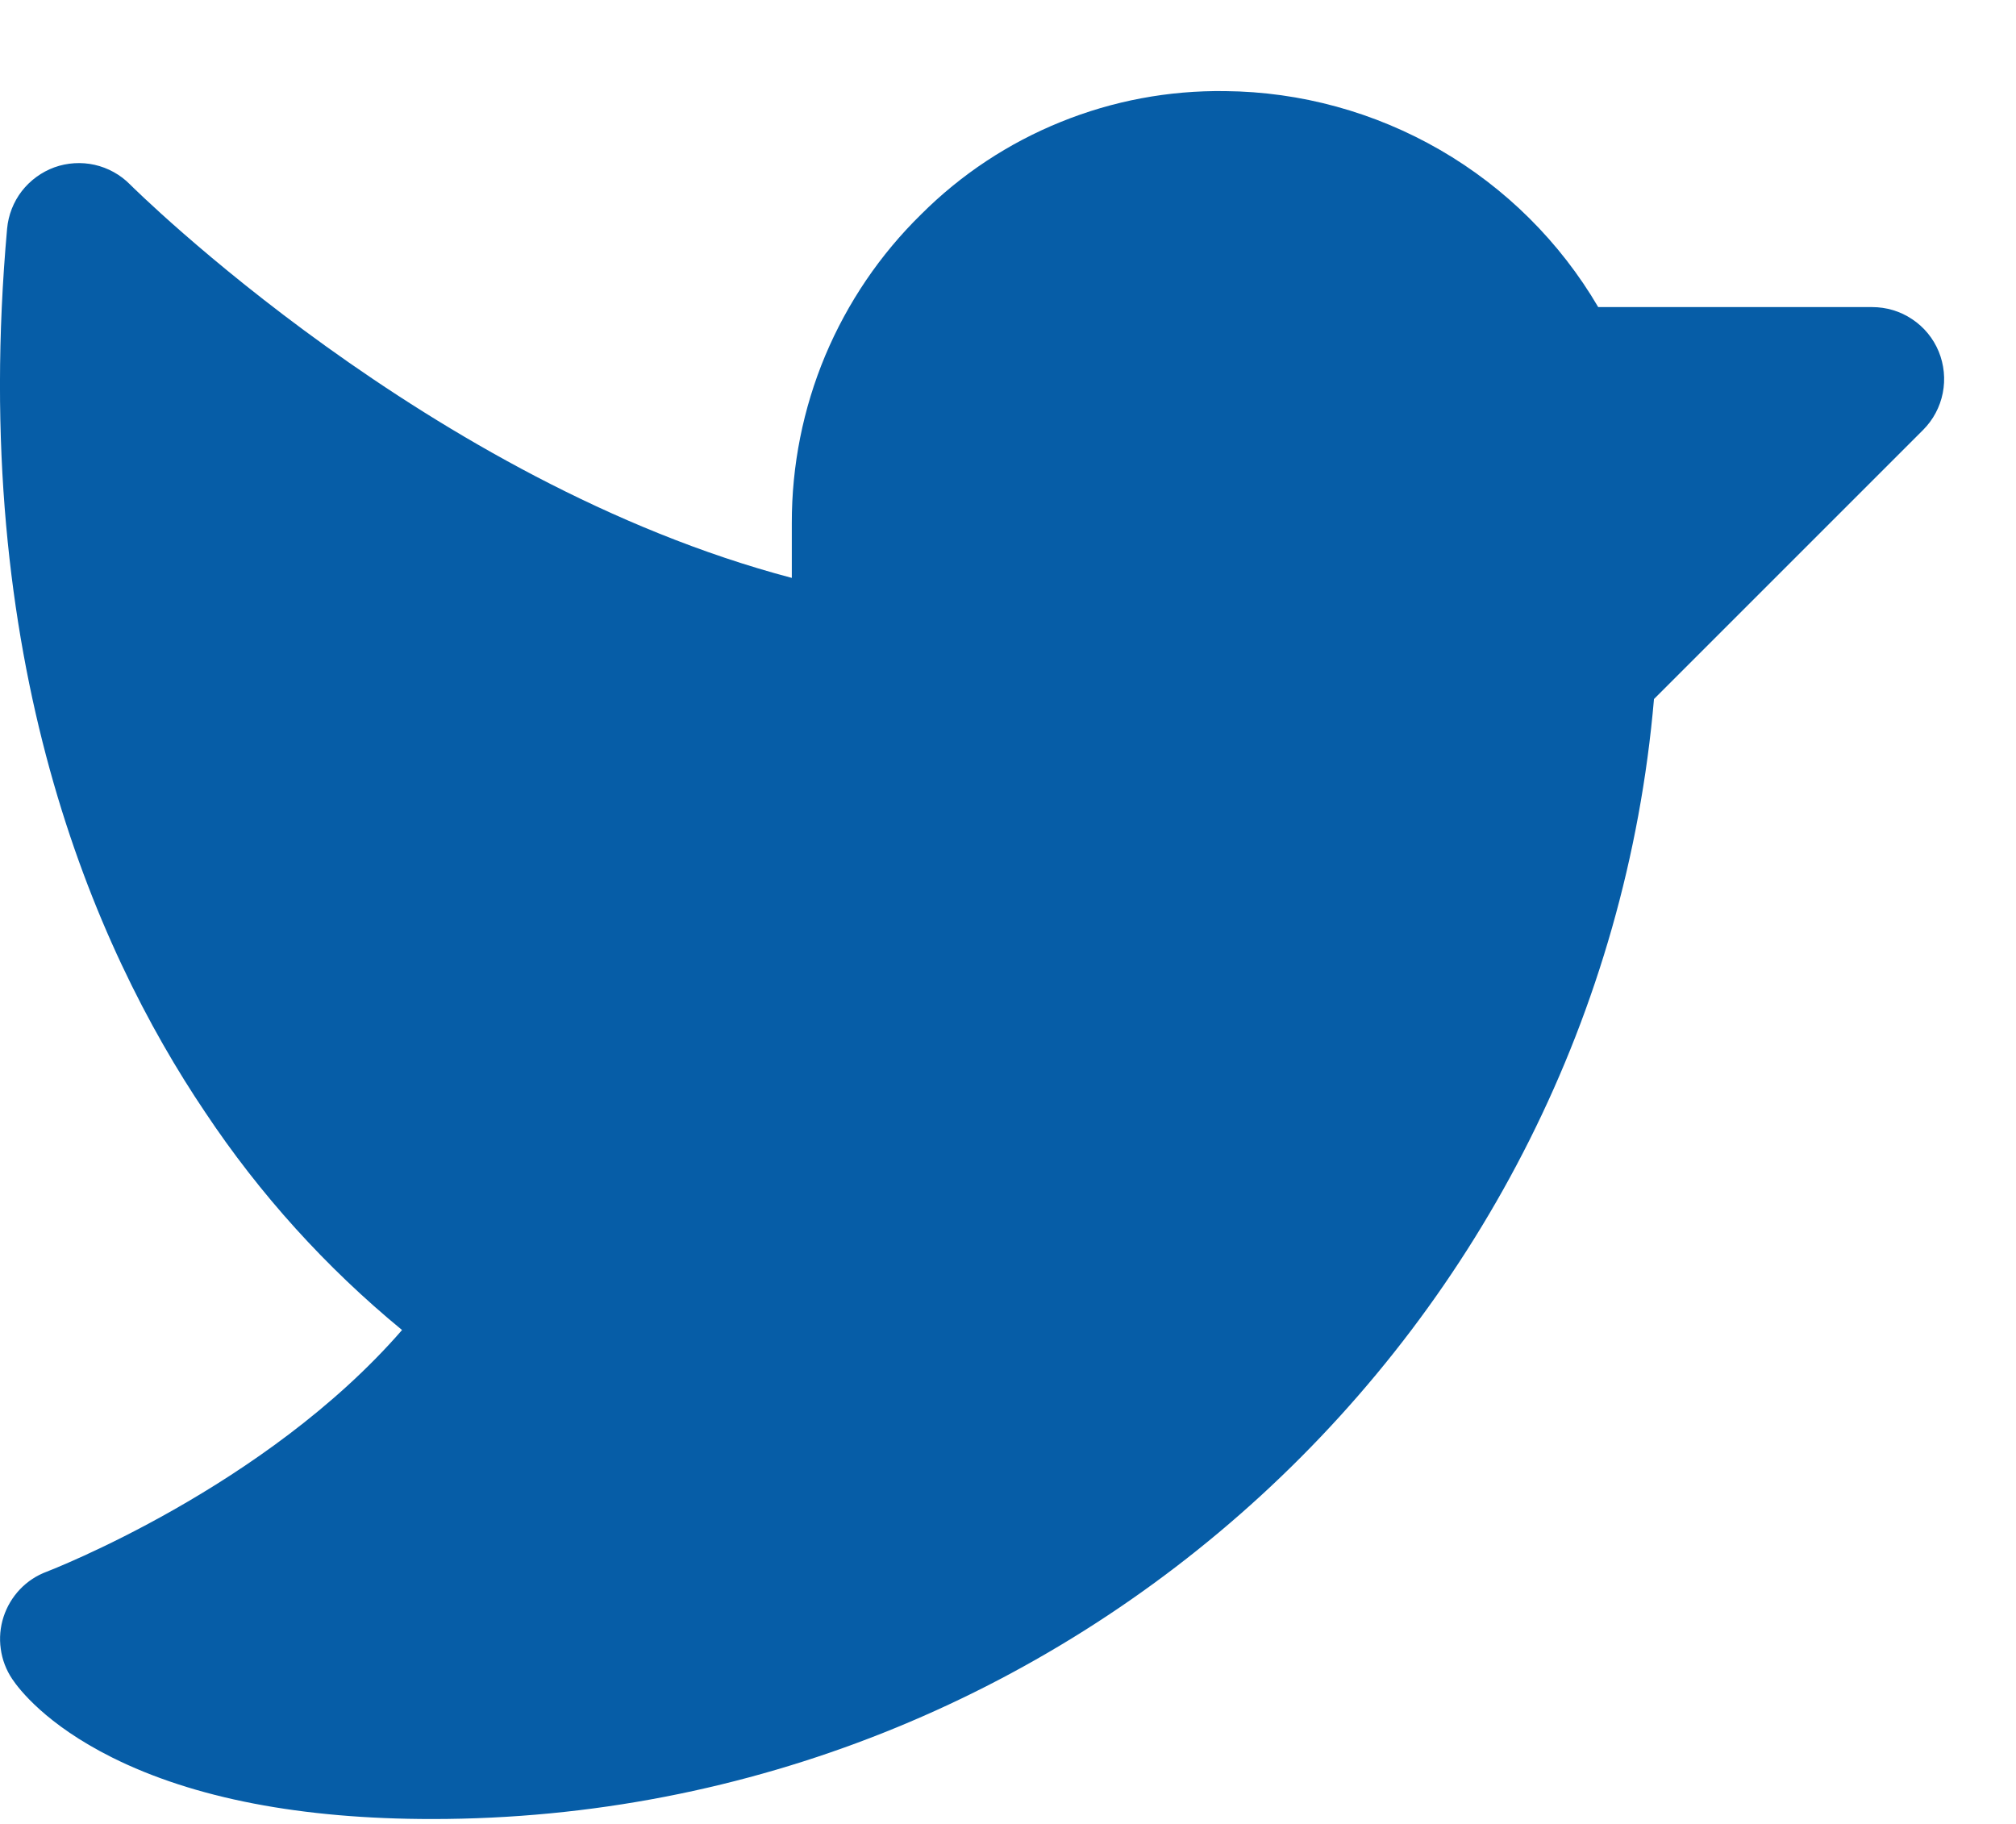 <svg width="21" height="19" viewBox="0 0 21 19" fill="none" xmlns="http://www.w3.org/2000/svg">
<path d="M20.032 4.479L17.229 7.282C16.662 13.847 11.127 18.949 4.501 18.949C3.14 18.949 2.018 18.733 1.166 18.307C0.478 17.963 0.197 17.595 0.127 17.49C0.064 17.396 0.023 17.289 0.008 17.177C-0.008 17.065 0.002 16.951 0.037 16.843C0.072 16.736 0.13 16.638 0.208 16.556C0.286 16.474 0.382 16.411 0.488 16.372C0.512 16.362 2.76 15.499 4.188 13.855C3.396 13.204 2.705 12.44 2.137 11.586C0.974 9.861 -0.327 6.862 0.074 2.382C0.087 2.24 0.14 2.104 0.227 1.991C0.315 1.878 0.433 1.792 0.567 1.743C0.701 1.695 0.847 1.686 0.986 1.717C1.126 1.749 1.253 1.819 1.354 1.921C1.387 1.954 4.474 5.024 8.248 6.02V5.449C8.247 4.85 8.365 4.257 8.596 3.705C8.828 3.153 9.167 2.652 9.595 2.233C10.01 1.818 10.504 1.491 11.048 1.271C11.591 1.05 12.174 0.941 12.761 0.949C13.548 0.956 14.319 1.168 15.001 1.562C15.682 1.956 16.25 2.52 16.648 3.199H19.501C19.65 3.199 19.795 3.242 19.918 3.325C20.042 3.407 20.138 3.524 20.195 3.662C20.251 3.799 20.266 3.95 20.237 4.095C20.208 4.241 20.137 4.374 20.032 4.479Z" fill="#065DA7"/>
</svg>

